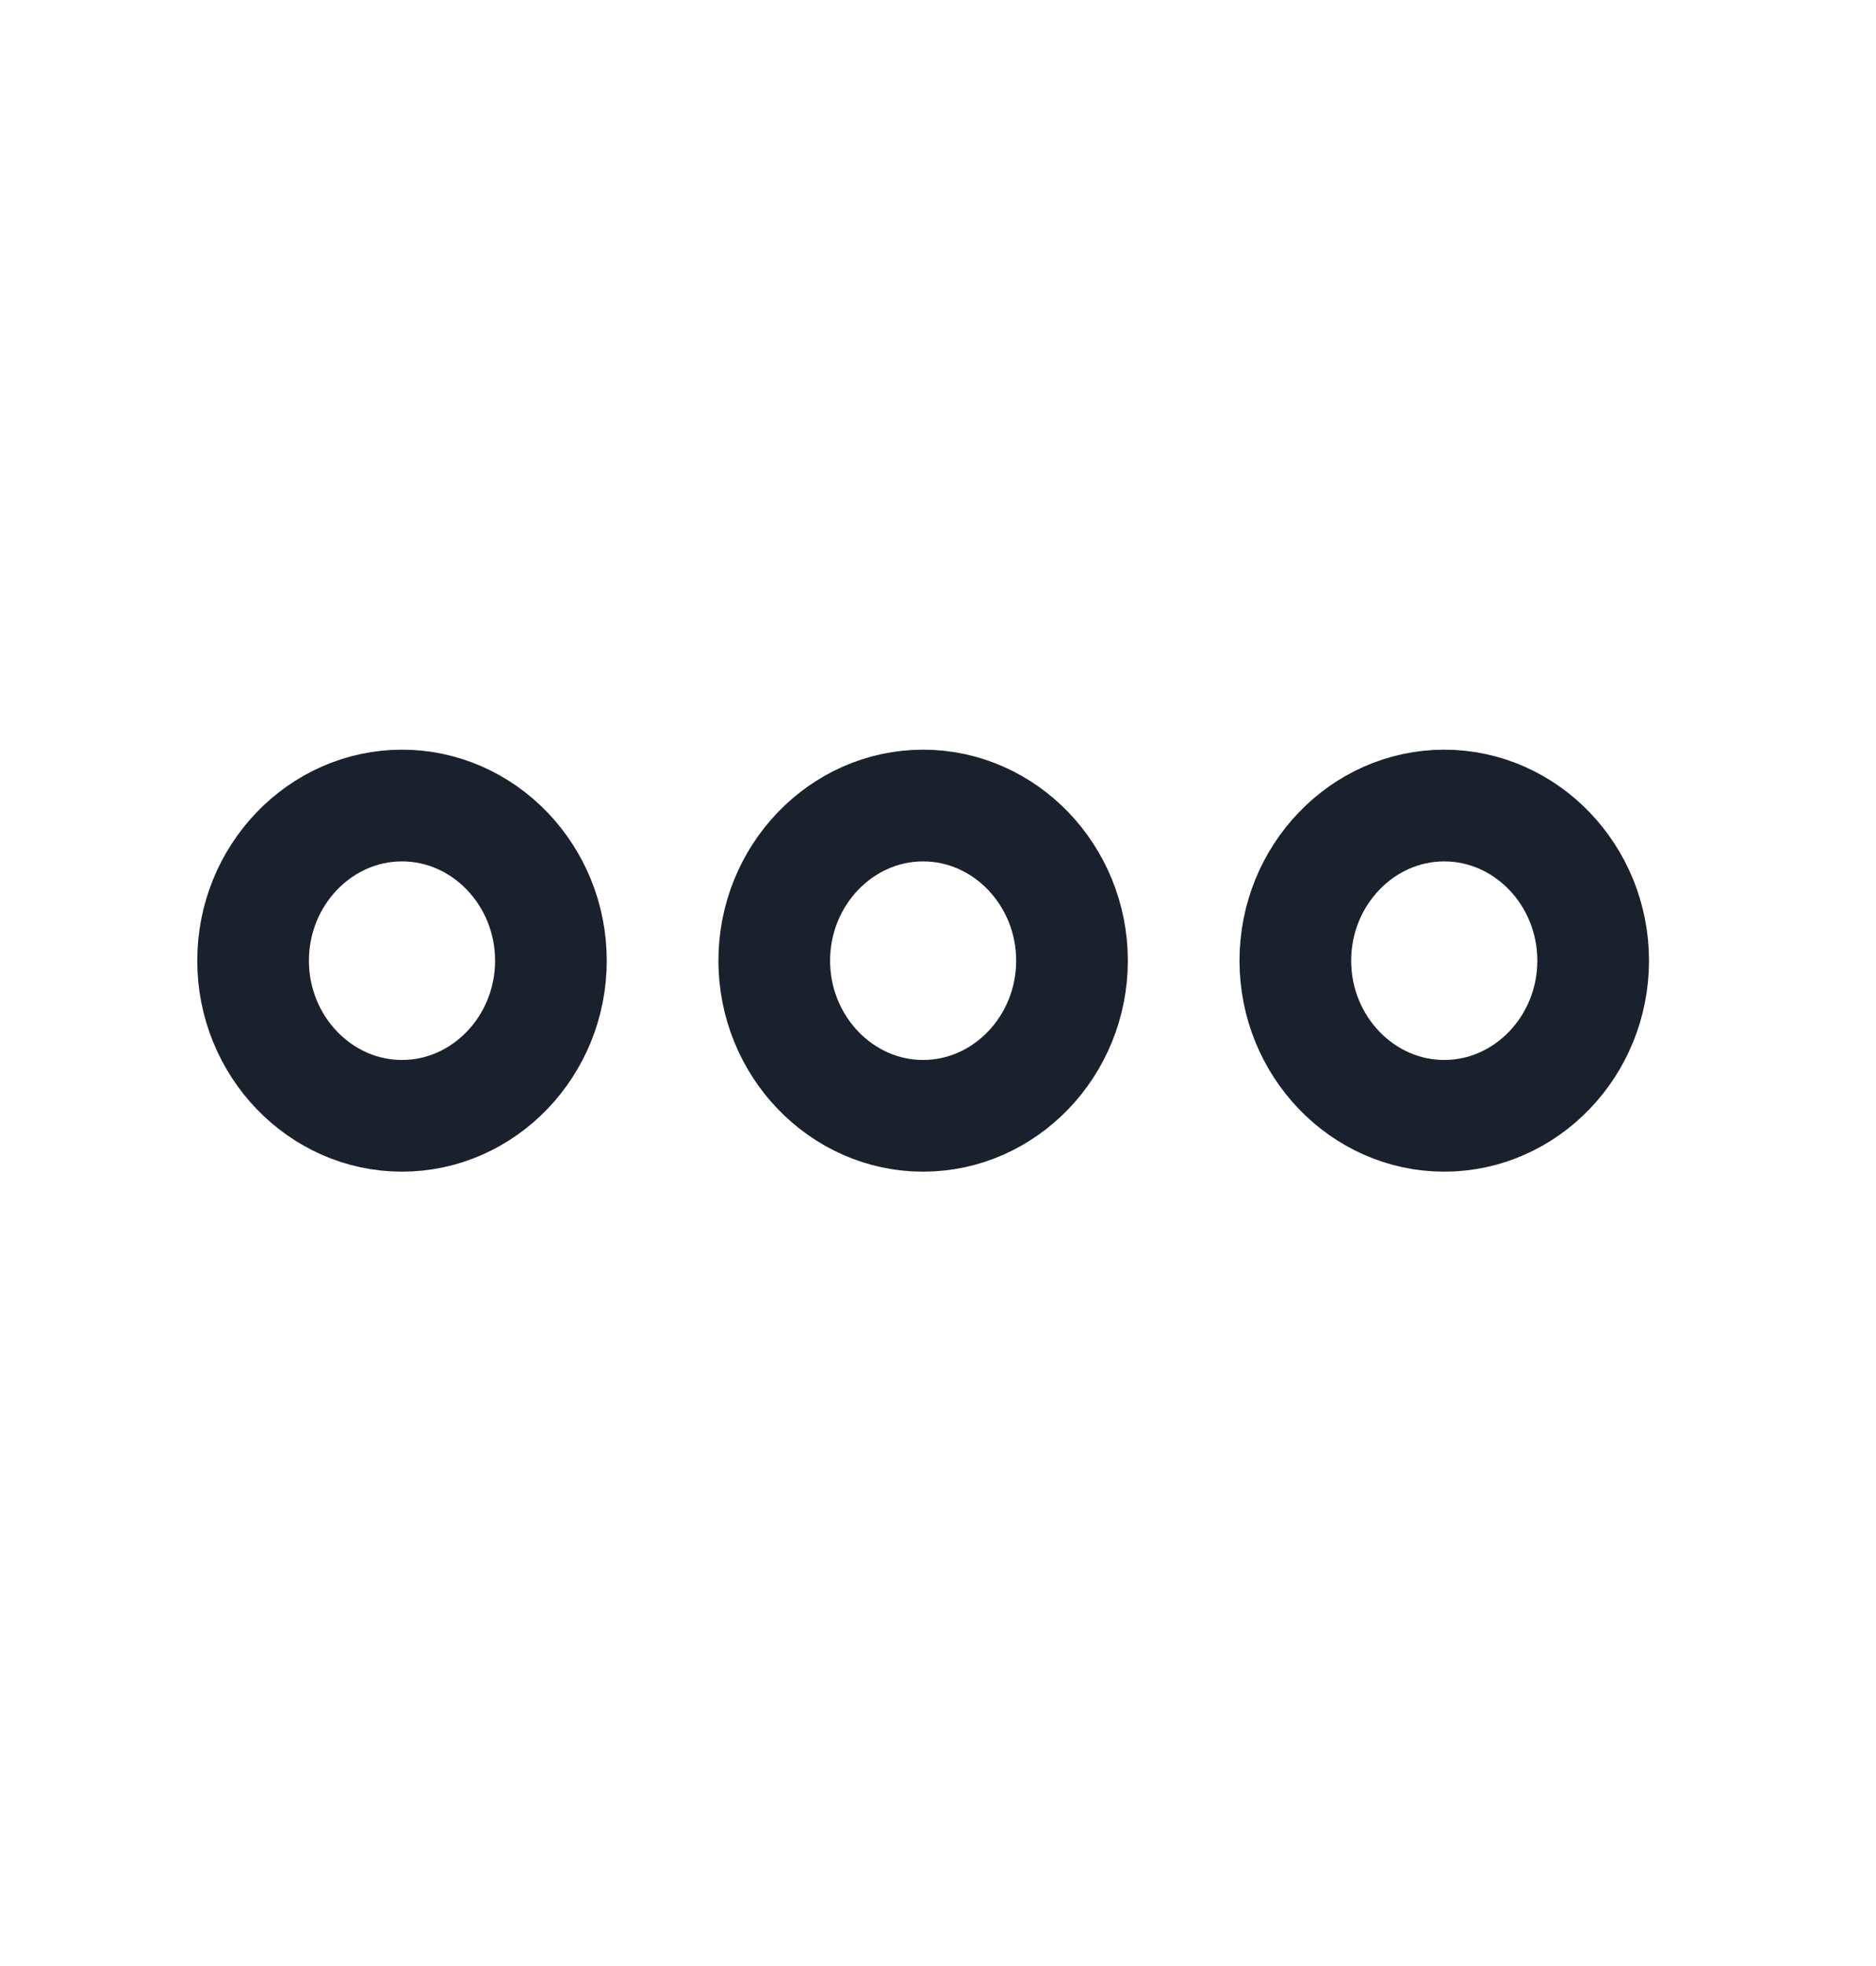 <svg width="21" height="22" viewBox="0 0 21 22" fill="none" xmlns="http://www.w3.org/2000/svg">
<path d="M4.5 9.014C3.583 9.014 2.833 9.795 2.833 10.75C2.833 11.705 3.583 12.486 4.5 12.486C5.417 12.486 6.167 11.705 6.167 10.75C6.167 9.795 5.417 9.014 4.5 9.014Z" stroke="#1A202C" stroke-width="1.25"/>
<path d="M16.167 9.014C15.25 9.014 14.5 9.795 14.5 10.75C14.5 11.705 15.25 12.486 16.167 12.486C17.084 12.486 17.834 11.705 17.834 10.75C17.834 9.795 17.084 9.014 16.167 9.014Z" stroke="#1A202C" stroke-width="1.25"/>
<path d="M10.333 9.014C9.417 9.014 8.667 9.795 8.667 10.75C8.667 11.705 9.417 12.486 10.333 12.486C11.25 12.486 12 11.705 12 10.75C12 9.795 11.25 9.014 10.333 9.014Z" stroke="#1A202C" stroke-width="1.25"/>
</svg>
